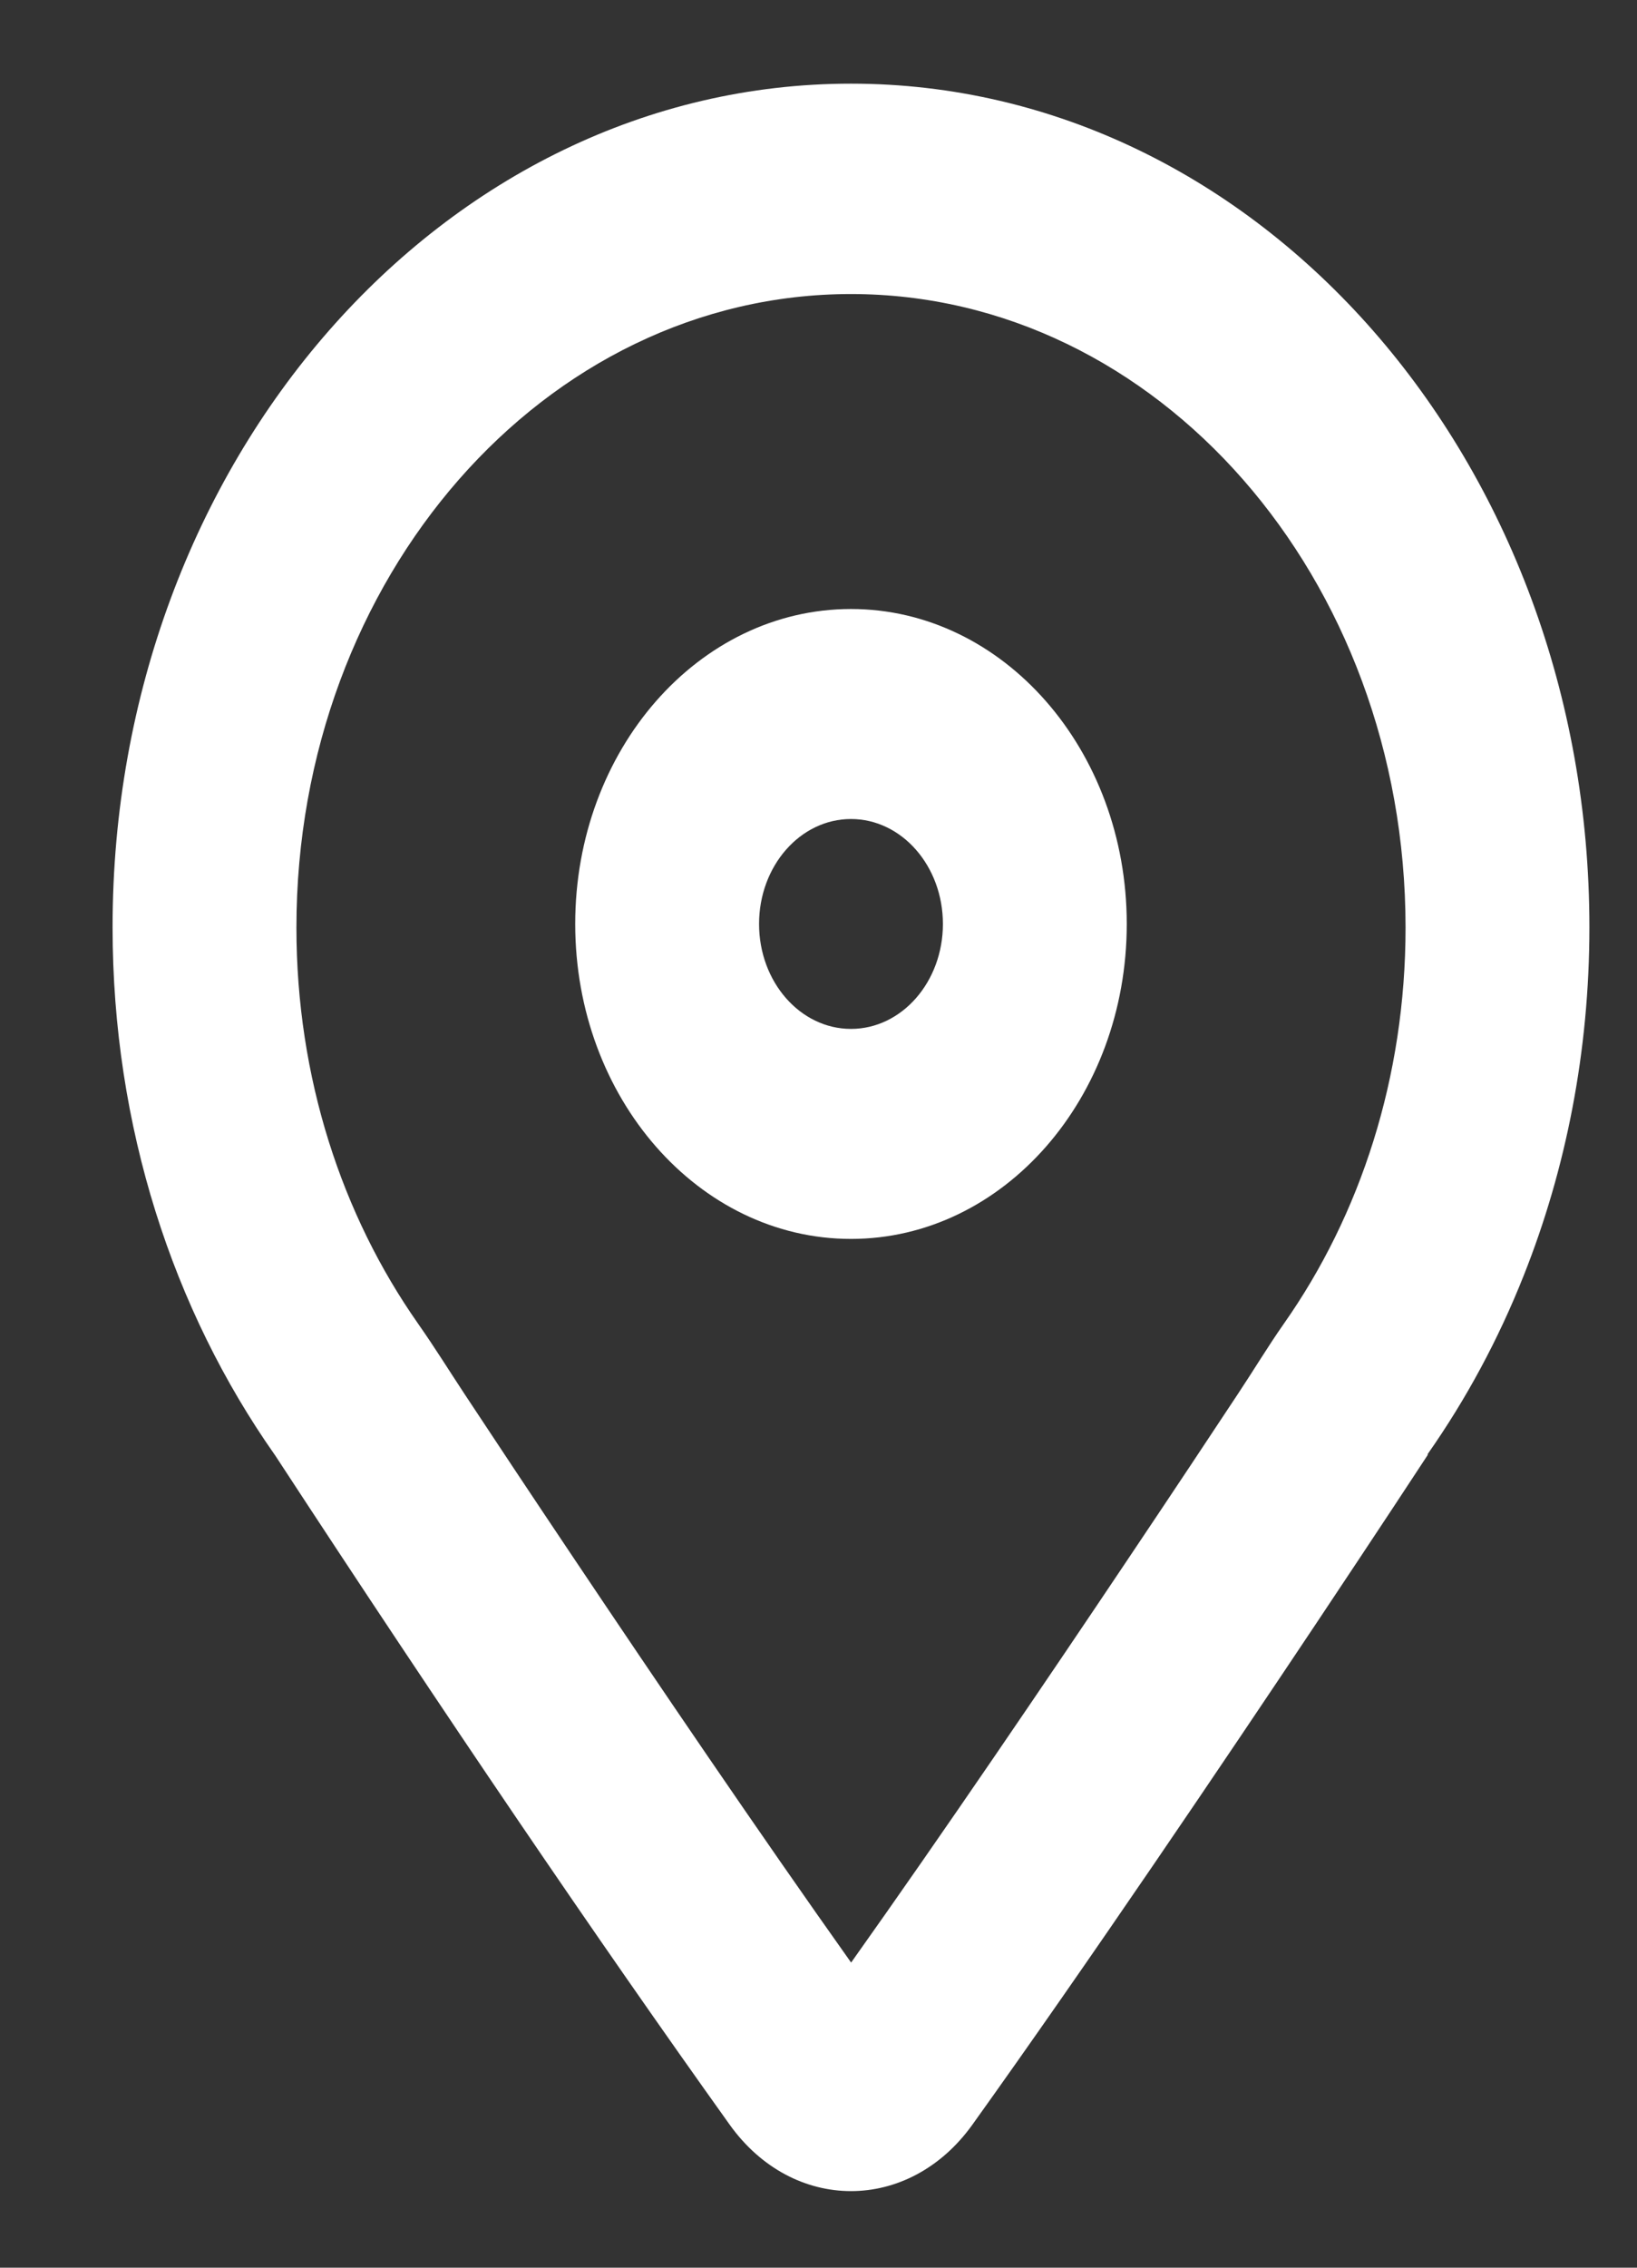 <svg height="18" viewBox="0 0 13 18" width="13" xmlns="http://www.w3.org/2000/svg"><rect x="0" y="0" width="13" height="18" fill="#333333" stroke="none"/><g fill="#fff" fill-rule="evenodd" transform="translate(-2 -1)"><path d="m12.197 11.505c.605-.861.965-1.951.965-3.142 0-2.777-1.972-5.029-4.404-5.029-2.433 0-4.404 2.252-4.404 5.029 0 1.191.361 2.281.965 3.142l.004.006c.128.182.247.374.37.56.214.324.515.778.866 1.301.653.974 1.468 2.175 2.2 3.206.734-1.033 1.551-2.236 2.205-3.212.351-.523.653-.978.867-1.302.123-.185.239-.378.366-.559zm1.141 1.044c-.001.001-.002.002-.002.003-.037.057-.381.581-.878 1.326-.738 1.106-1.815 2.701-2.736 3.987-.504.703-1.425.703-1.928-.001-1.049-1.467-2.252-3.237-3.609-5.312l-.005-.007c-.805-1.146-1.286-2.601-1.286-4.185 0-3.698 2.625-6.696 5.864-6.696 3.239 0 5.864 2.998 5.864 6.696 0 .985-.186 1.921-.521 2.763-.202.51-.459.985-.762 1.417l-.002.003-.001.002h.003z"/><path d="m8.758 9.167c.403 0 .73-.373.73-.833 0-.46-.327-.833-.73-.833-.403 0-.73.373-.73.833 0 .46.327.833.73.833zm2.19-.833c0 1.381-.98 2.5-2.19 2.5-1.209 0-2.19-1.119-2.19-2.5 0-1.381.98-2.5 2.19-2.5 1.209 0 2.19 1.119 2.19 2.5z"/></g></svg>
